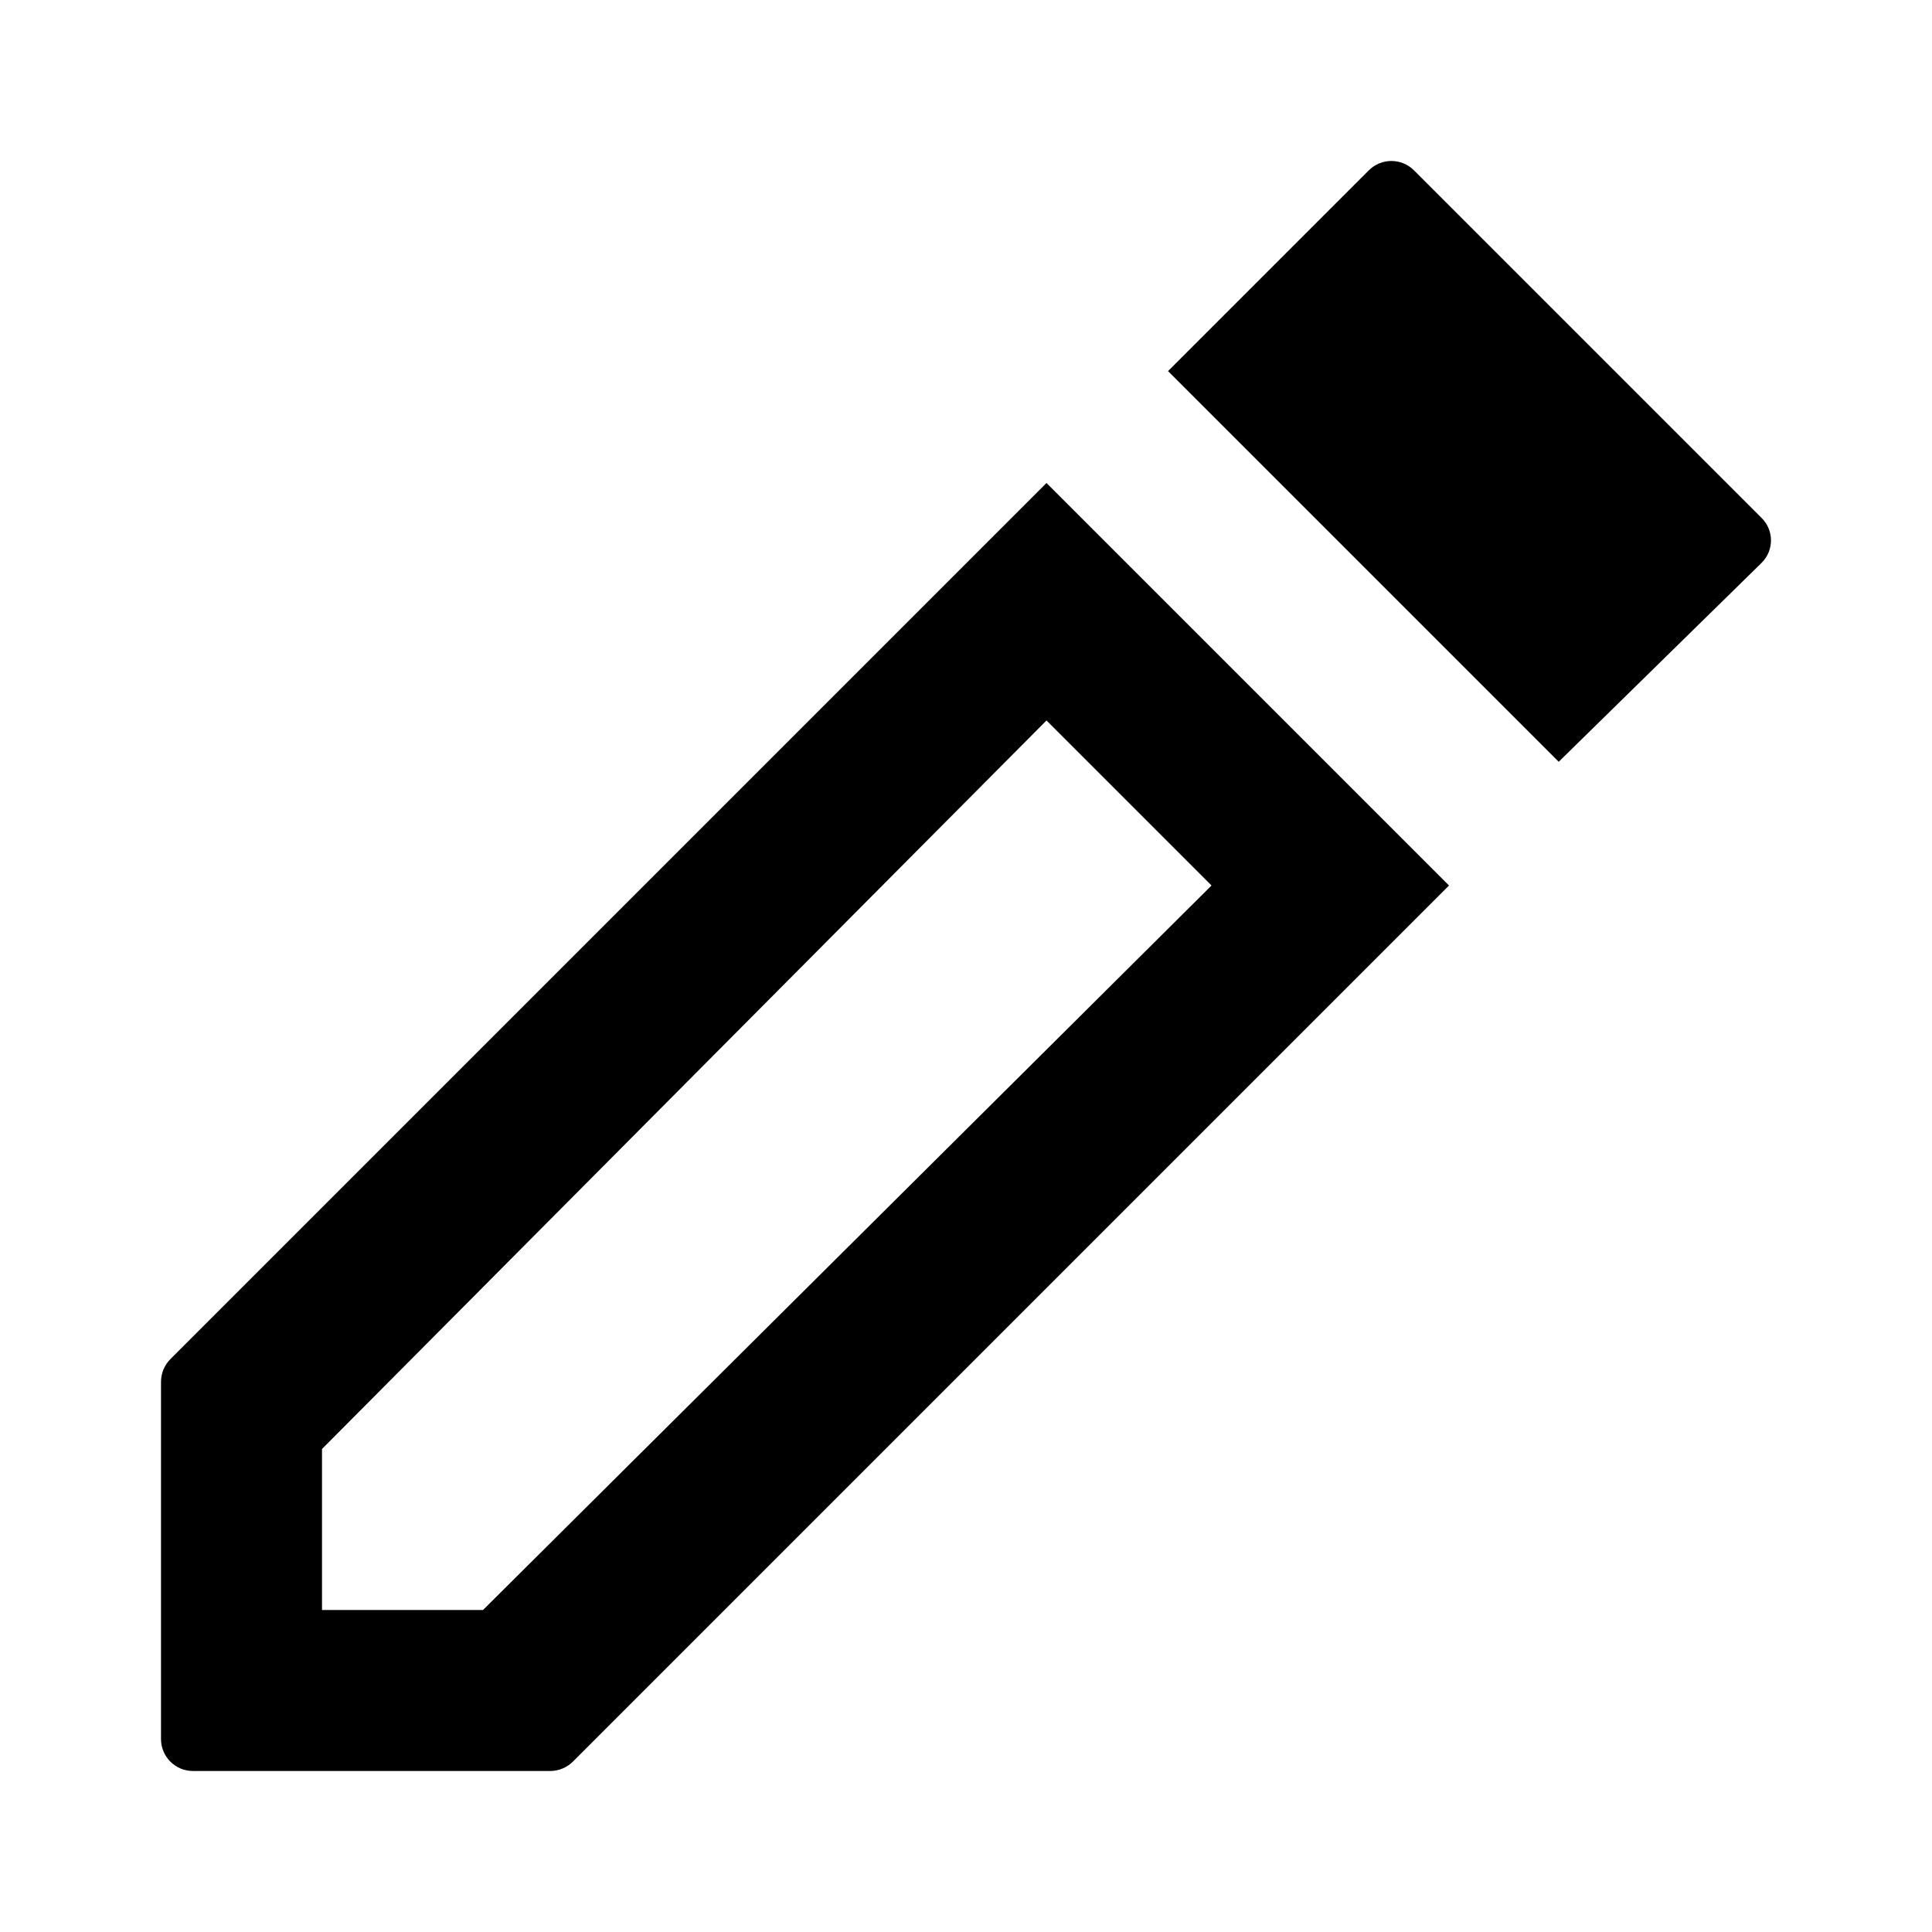 <svg width="24" height="24" viewBox="0 0 24 24" fill="none" xmlns="http://www.w3.org/2000/svg">
<g clip-path="url(#clip0_3496_34916)">
<path d="M2 17.167V21.603C2 21.822 2.178 22 2.397 22H6.834C6.94 22 7.042 21.958 7.117 21.883L18 11L13 6L2.118 16.882C2.042 16.958 2 17.06 2 17.167ZM6 20H4V18L13 8.95L15.05 11L6 20ZM21.882 6.993L19.363 9.463L14.51 4.61L17.004 2.116C17.159 1.961 17.41 1.961 17.565 2.116L21.885 6.436C22.039 6.59 22.038 6.84 21.882 6.993Z" fill="black"/>
</g>
<defs>
<clipPath id="clip0_3496_34916">
<rect width="24" height="24" fill="white"/>
</clipPath>
</defs>
</svg>
